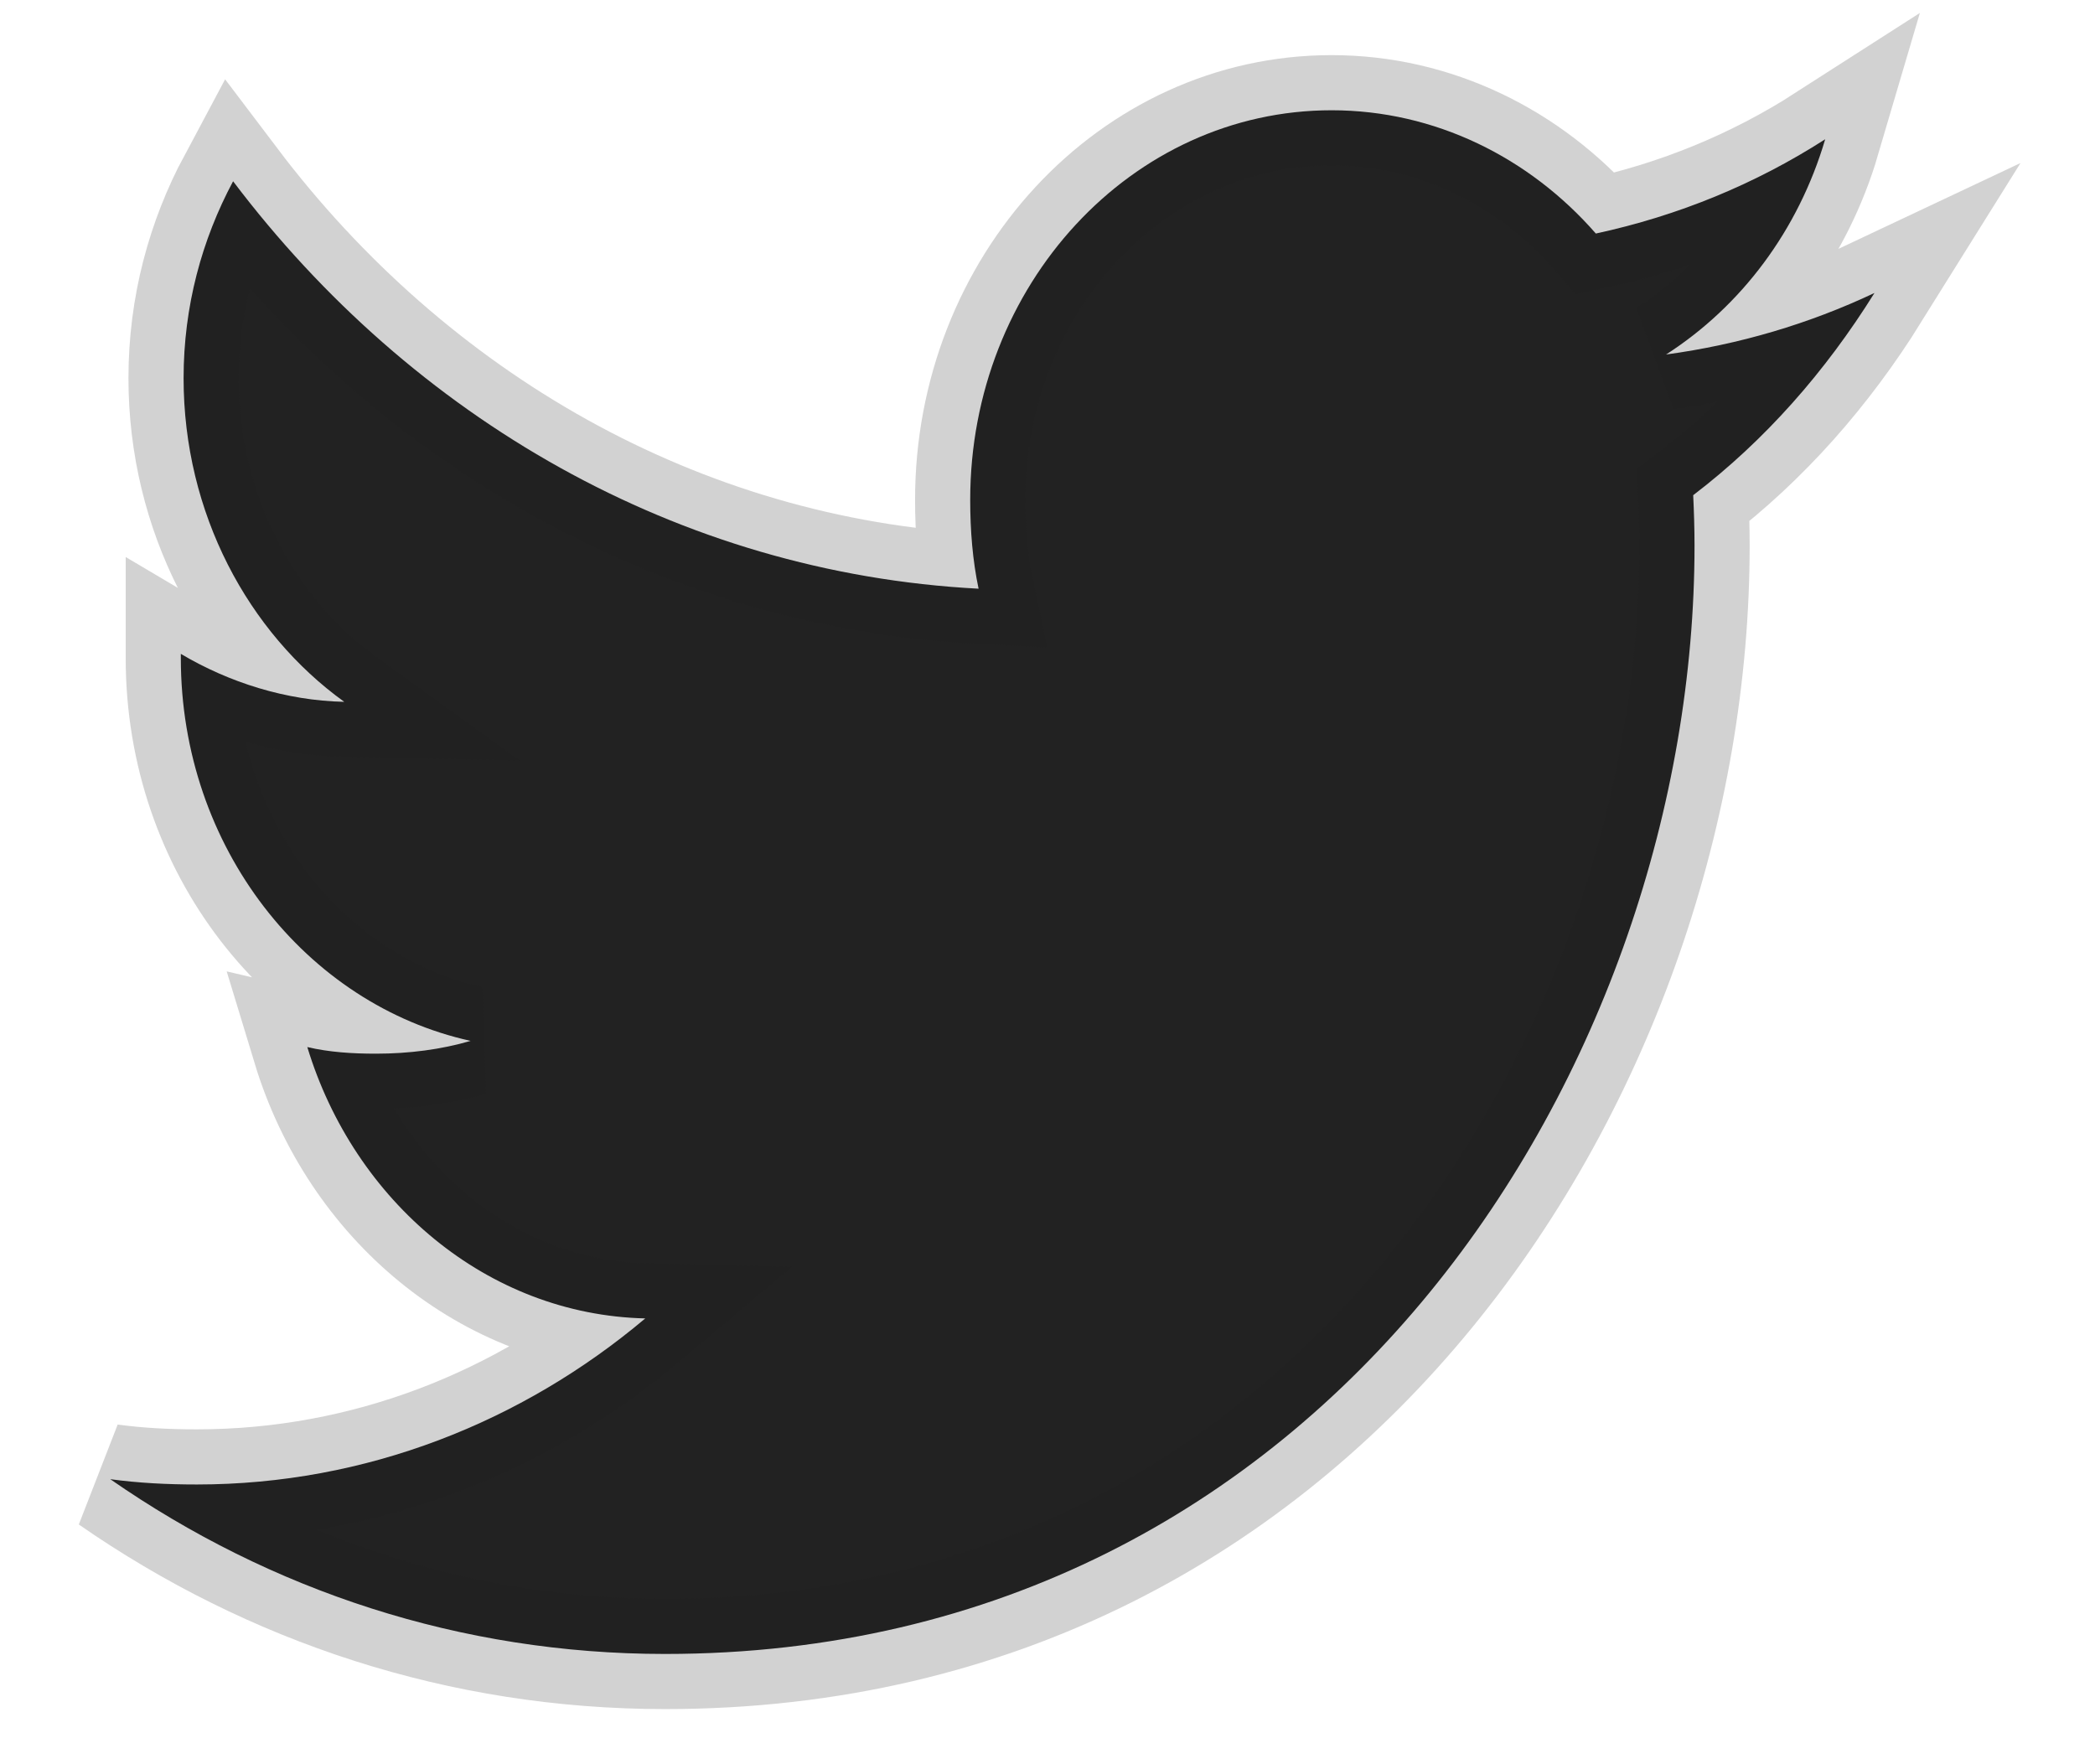 <svg width="19" height="16" viewBox="0 0 19 16" fill="none" xmlns="http://www.w3.org/2000/svg">
<path d="M17 2.657C16.405 2.938 15.771 3.125 15.11 3.215C15.79 2.778 16.309 2.091 16.553 1.263C15.919 1.67 15.219 1.957 14.473 2.118C13.871 1.428 13.013 1 12.077 1C10.261 1 8.799 2.587 8.799 4.533C8.799 4.813 8.821 5.083 8.875 5.339C6.148 5.196 3.735 3.788 2.114 1.644C1.831 2.173 1.665 2.778 1.665 3.43C1.665 4.653 2.25 5.737 3.122 6.365C2.595 6.354 2.078 6.19 1.64 5.93C1.64 5.941 1.64 5.955 1.64 5.969C1.64 7.686 2.777 9.111 4.268 9.44C4.001 9.518 3.71 9.556 3.408 9.556C3.198 9.556 2.986 9.543 2.787 9.496C3.212 10.895 4.418 11.923 5.852 11.957C4.736 12.897 3.319 13.463 1.785 13.463C1.516 13.463 1.258 13.45 1 13.415C2.453 14.424 4.175 15 6.032 15C12.068 15 15.368 9.615 15.368 4.948C15.368 4.792 15.363 4.641 15.356 4.491C16.007 3.994 16.554 3.372 17 2.657Z" fill="#222222" stroke="#222222" stroke-opacity="0.2"/>
</svg>
